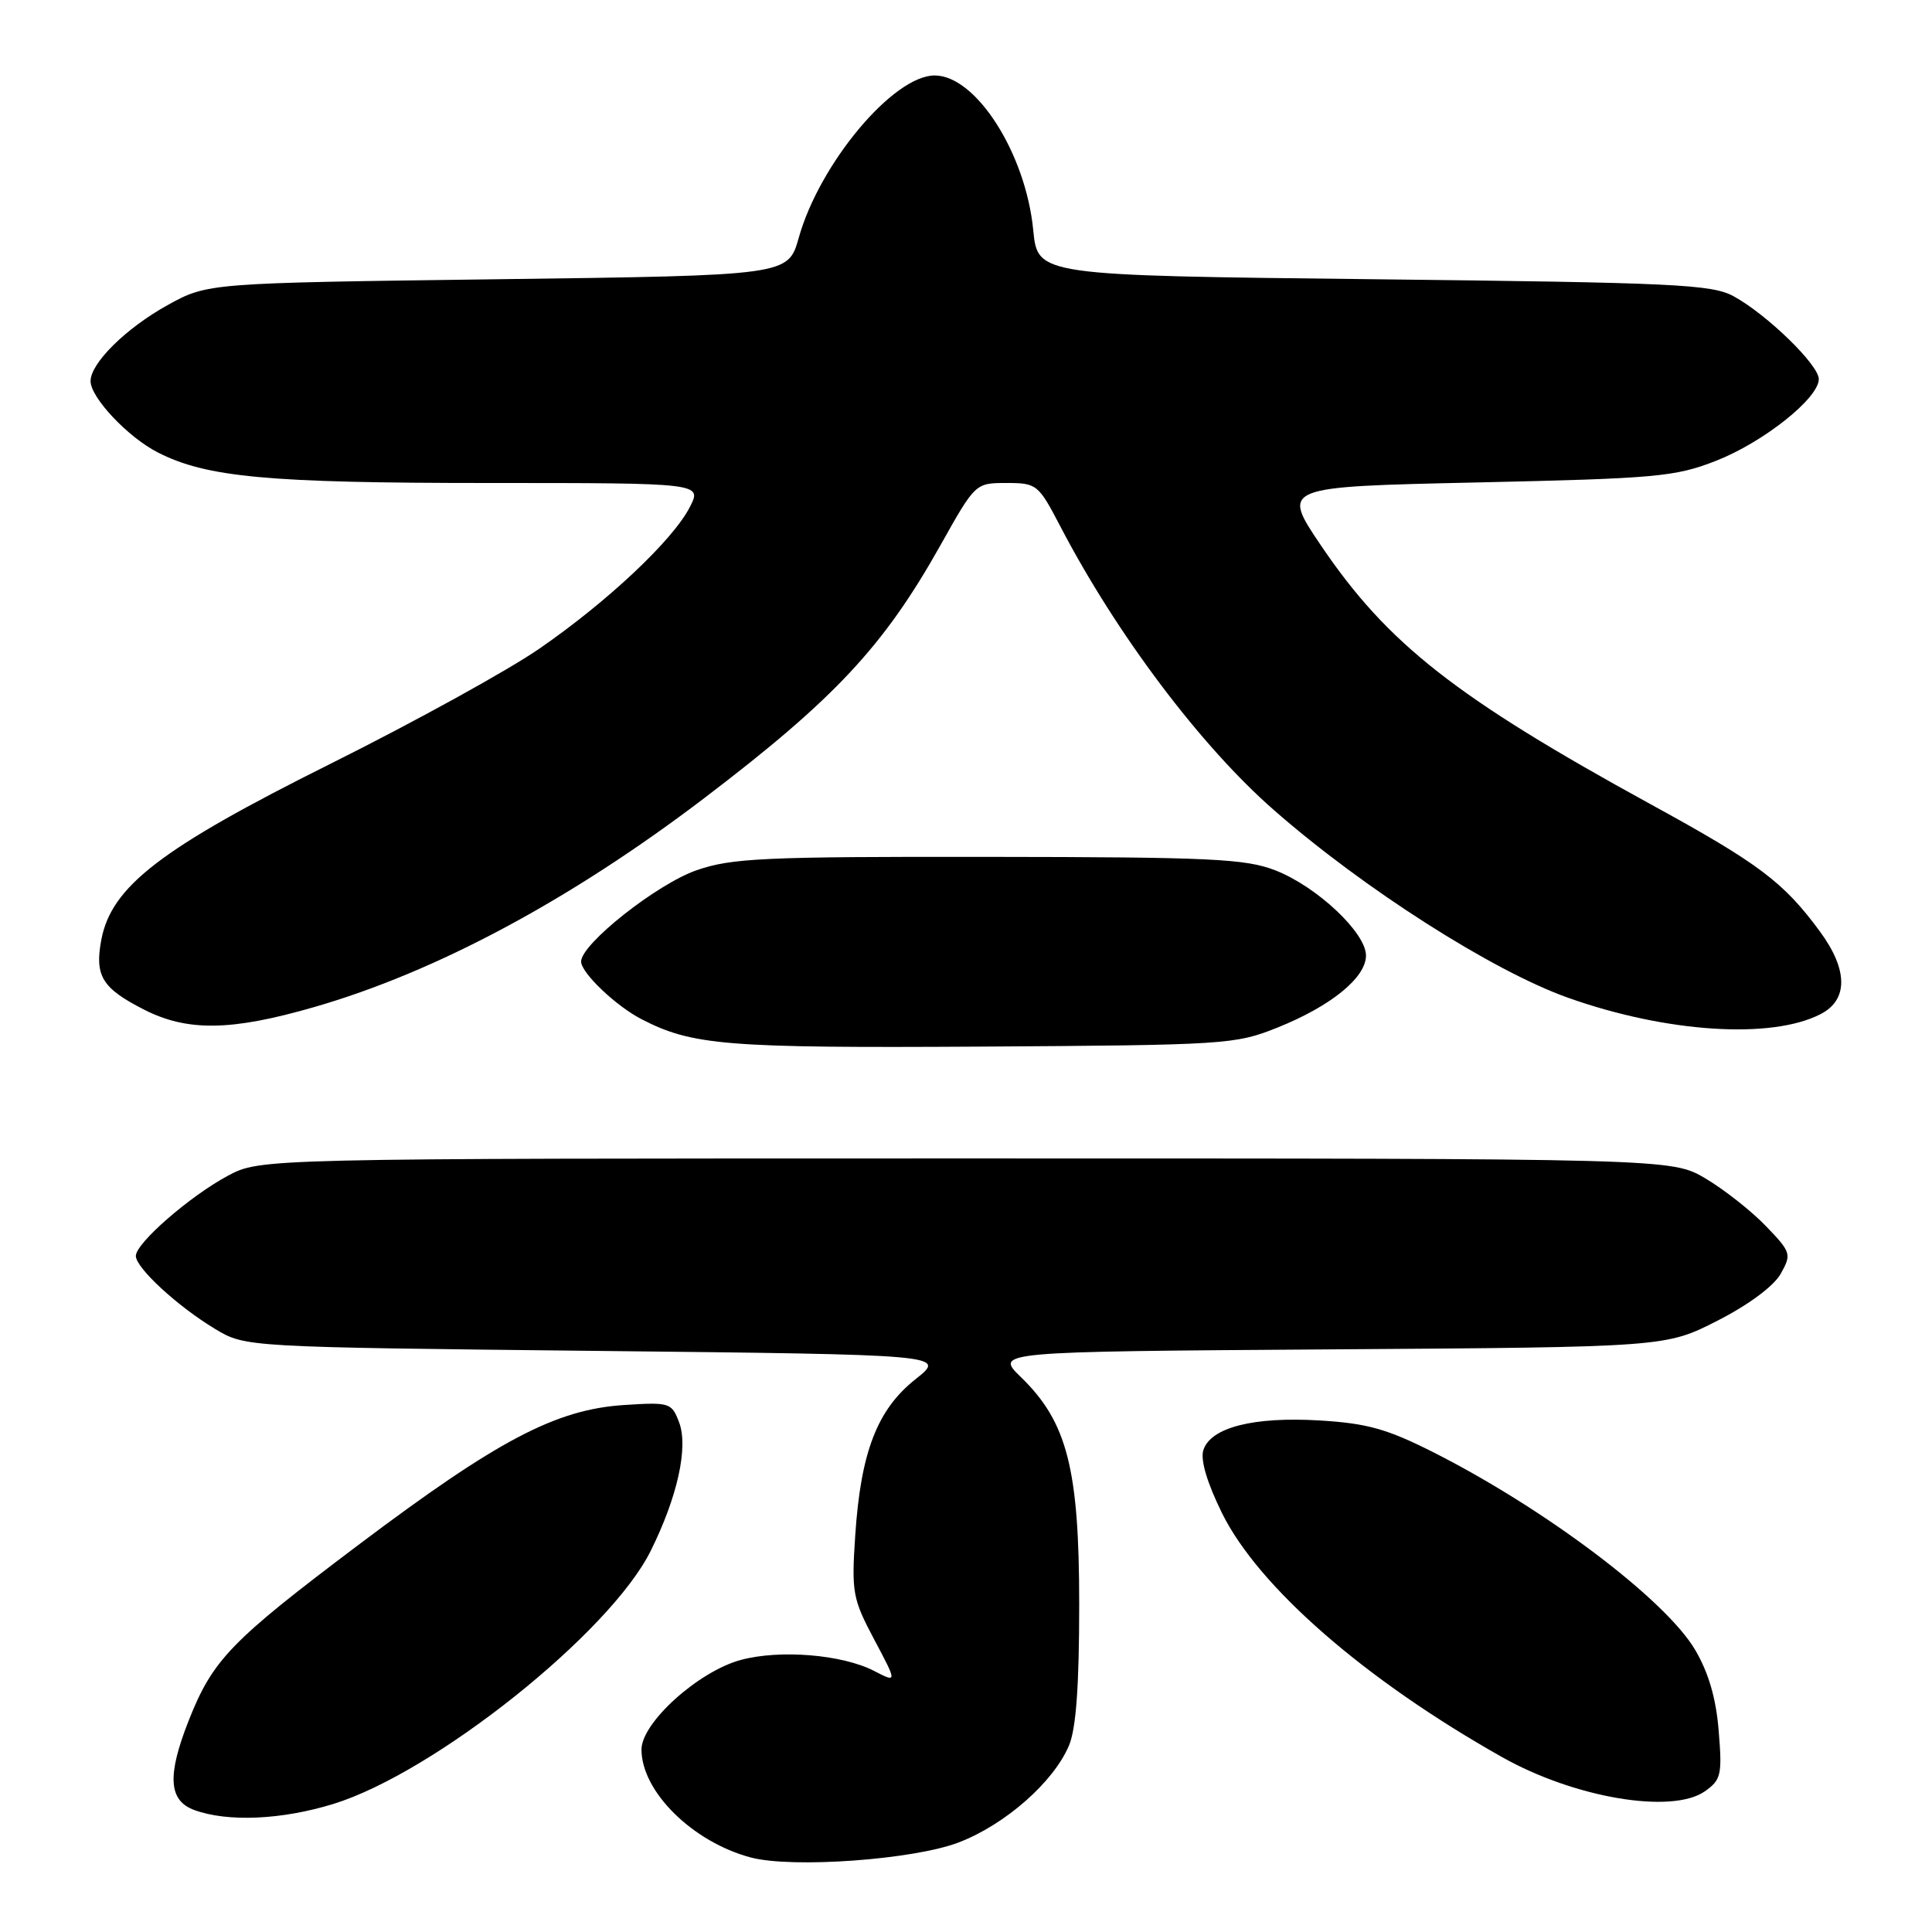 <?xml version="1.0" encoding="UTF-8" standalone="no"?>
<!DOCTYPE svg PUBLIC "-//W3C//DTD SVG 1.1//EN" "http://www.w3.org/Graphics/SVG/1.1/DTD/svg11.dtd" >
<svg xmlns="http://www.w3.org/2000/svg" xmlns:xlink="http://www.w3.org/1999/xlink" version="1.1" viewBox="0 0 256 256">
 <g >
 <path fill="currentColor"
d=" M 127.01 244.14 C 133.19 241.78 139.61 236.13 141.65 231.28 C 142.59 229.05 143.00 223.32 143.00 212.57 C 143.00 194.65 141.41 188.44 135.31 182.51 C 131.79 179.10 131.79 179.10 176.25 178.80 C 220.71 178.50 220.71 178.50 227.57 175.00 C 231.69 172.90 235.03 170.42 235.95 168.79 C 237.41 166.18 237.34 165.94 233.98 162.45 C 232.07 160.46 228.47 157.63 226.00 156.16 C 221.50 153.50 221.50 153.50 128.00 153.50 C 34.50 153.50 34.50 153.50 30.20 155.79 C 25.16 158.49 18.00 164.72 18.00 166.42 C 18.00 168.00 23.54 173.11 28.50 176.09 C 32.50 178.50 32.50 178.50 78.96 179.00 C 125.42 179.50 125.42 179.50 121.30 182.76 C 116.22 186.79 114.05 192.43 113.32 203.50 C 112.82 211.00 112.98 211.86 115.84 217.25 C 118.89 222.99 118.89 222.99 115.83 221.41 C 111.61 219.23 103.36 218.55 98.16 219.95 C 92.53 221.47 85.00 228.27 85.00 231.82 C 85.00 237.40 91.79 244.09 99.50 246.13 C 105.01 247.58 121.04 246.42 127.01 244.14 Z  M 44.18 239.03 C 57.59 234.88 80.83 216.35 86.22 205.50 C 89.78 198.34 91.23 191.74 89.98 188.45 C 89.00 185.87 88.72 185.78 82.73 186.17 C 73.66 186.75 65.95 190.81 47.49 204.71 C 30.54 217.48 28.19 219.92 25.00 227.99 C 22.12 235.29 22.33 238.59 25.75 239.84 C 30.19 241.46 37.32 241.14 44.18 239.03 Z  M 225.90 237.36 C 228.05 235.85 228.21 235.18 227.74 229.40 C 227.40 225.09 226.41 221.67 224.63 218.64 C 220.74 212.00 204.86 200.00 190.00 192.47 C 183.80 189.34 181.18 188.60 174.88 188.22 C 166.11 187.69 160.41 189.14 159.45 192.15 C 159.04 193.44 159.94 196.46 161.91 200.47 C 166.74 210.28 180.86 222.59 199.04 232.83 C 208.63 238.24 221.54 240.41 225.90 237.36 Z  M 169.27 136.16 C 176.37 133.31 181.00 129.54 181.00 126.61 C 181.00 123.59 174.49 117.47 169.00 115.33 C 165.04 113.79 160.49 113.57 131.00 113.54 C 101.12 113.50 96.94 113.70 92.28 115.32 C 87.03 117.15 77.00 125.08 77.00 127.41 C 77.00 128.90 81.60 133.29 84.99 135.04 C 91.74 138.53 96.18 138.88 130.00 138.68 C 162.44 138.48 163.68 138.40 169.27 136.16 Z  M 241.25 134.37 C 244.92 132.47 244.88 128.49 241.13 123.40 C 236.32 116.87 233.06 114.42 218.78 106.60 C 192.92 92.43 183.86 85.32 175.05 72.30 C 169.78 64.50 169.78 64.50 195.64 63.93 C 219.49 63.40 221.96 63.18 227.38 61.06 C 233.66 58.60 241.00 52.77 241.00 50.23 C 241.00 48.35 234.13 41.67 229.72 39.26 C 226.83 37.68 221.99 37.45 182.00 37.00 C 137.50 36.50 137.50 36.50 136.91 30.50 C 135.92 20.33 129.33 10.00 123.85 10.00 C 118.37 10.00 108.60 21.66 105.84 31.50 C 104.43 36.50 104.43 36.50 65.97 37.00 C 27.50 37.50 27.50 37.50 22.17 40.45 C 16.69 43.49 12.00 48.12 12.00 50.50 C 12.00 52.68 16.96 57.94 20.91 59.95 C 27.37 63.25 35.50 64.00 64.71 64.00 C 93.05 64.00 93.05 64.00 91.39 67.22 C 89.12 71.61 80.51 79.71 71.47 85.95 C 67.35 88.80 54.91 95.66 43.82 101.19 C 21.29 112.43 14.76 117.44 13.42 124.55 C 12.53 129.31 13.53 130.94 19.03 133.75 C 24.81 136.71 30.60 136.63 41.64 133.44 C 57.80 128.78 75.60 119.24 93.34 105.74 C 110.60 92.60 117.08 85.66 124.58 72.31 C 129.24 64.00 129.24 64.00 133.37 64.00 C 137.38 64.00 137.59 64.17 140.50 69.75 C 147.97 84.07 159.10 98.85 168.79 107.33 C 180.68 117.75 197.77 128.65 207.78 132.21 C 220.82 136.84 234.74 137.74 241.25 134.37 Z "/>
</g>
</svg>